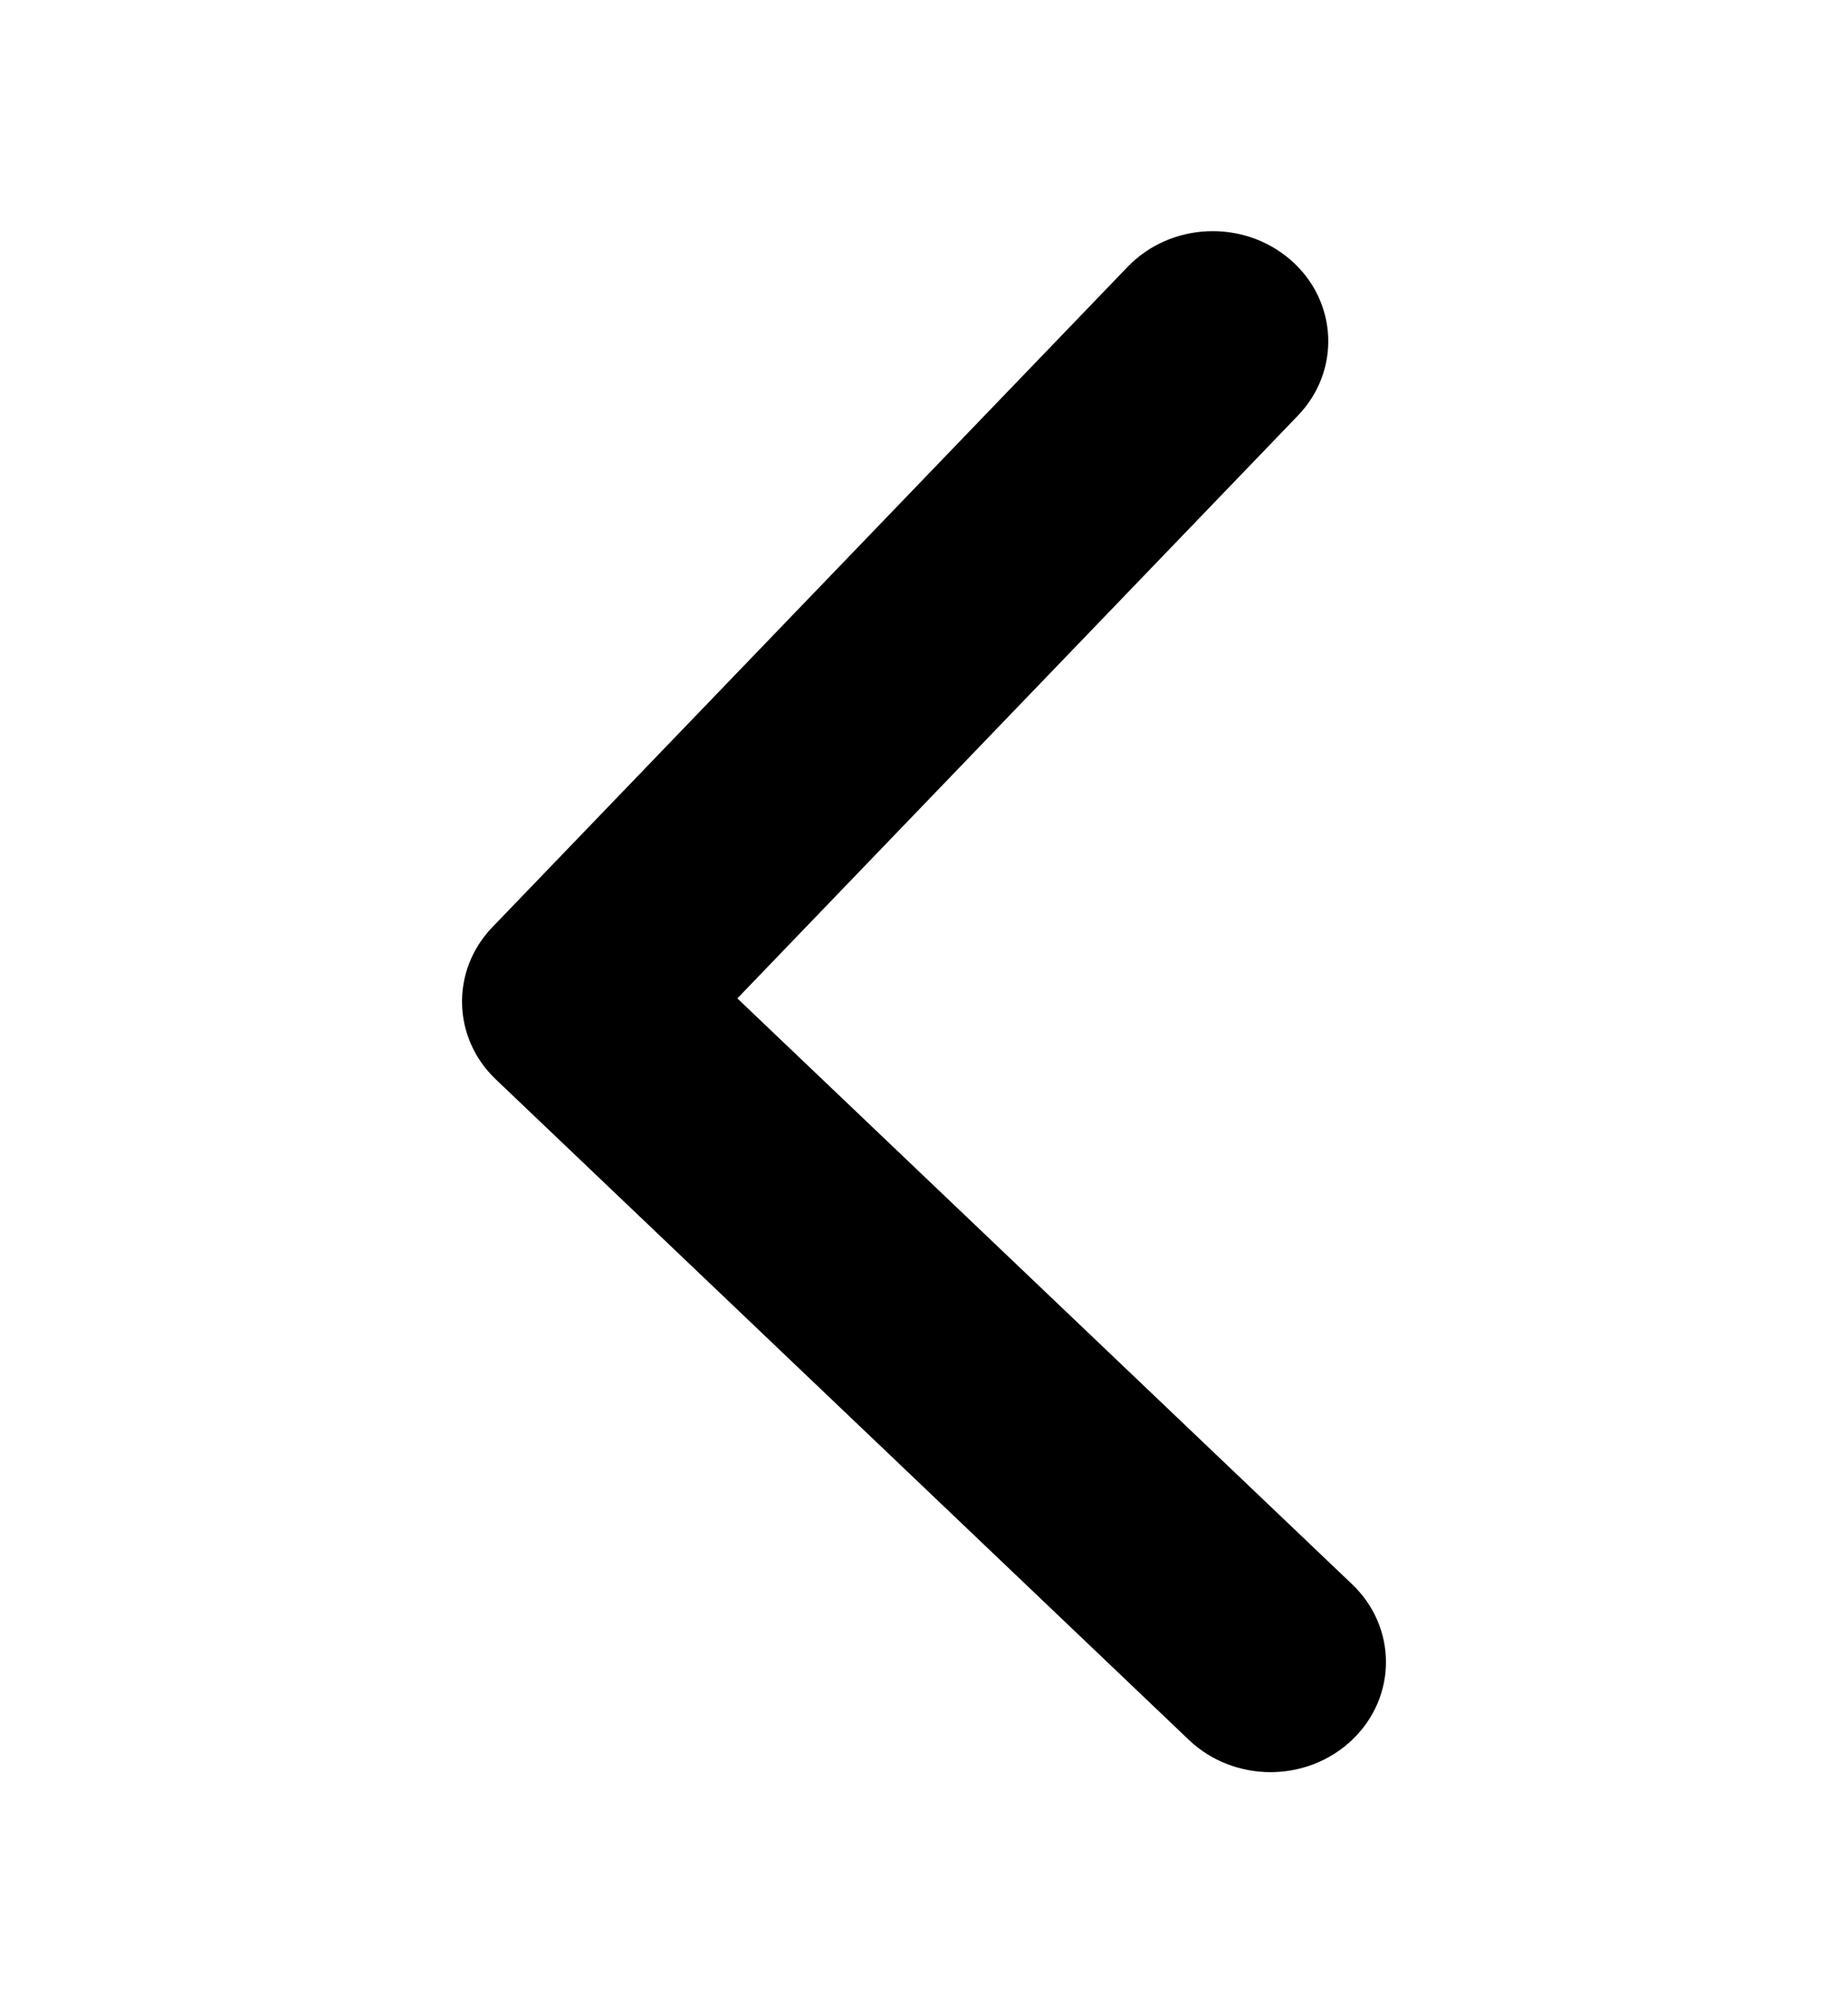 <svg xmlns="http://www.w3.org/2000/svg" width="12" height="13" viewBox="0 0 12 13" fill="none">
<path d="M8.78 10.281C9.073 10.56 9.073 11.012 8.78 11.291C8.487 11.57 8.013 11.57 7.72 11.291L3.22 7.005C2.936 6.735 2.926 6.299 3.197 6.017L7.322 1.732C7.602 1.441 8.076 1.421 8.382 1.688C8.687 1.954 8.708 2.406 8.428 2.697L4.788 6.479L8.78 10.281Z" fill="black"/>
</svg>